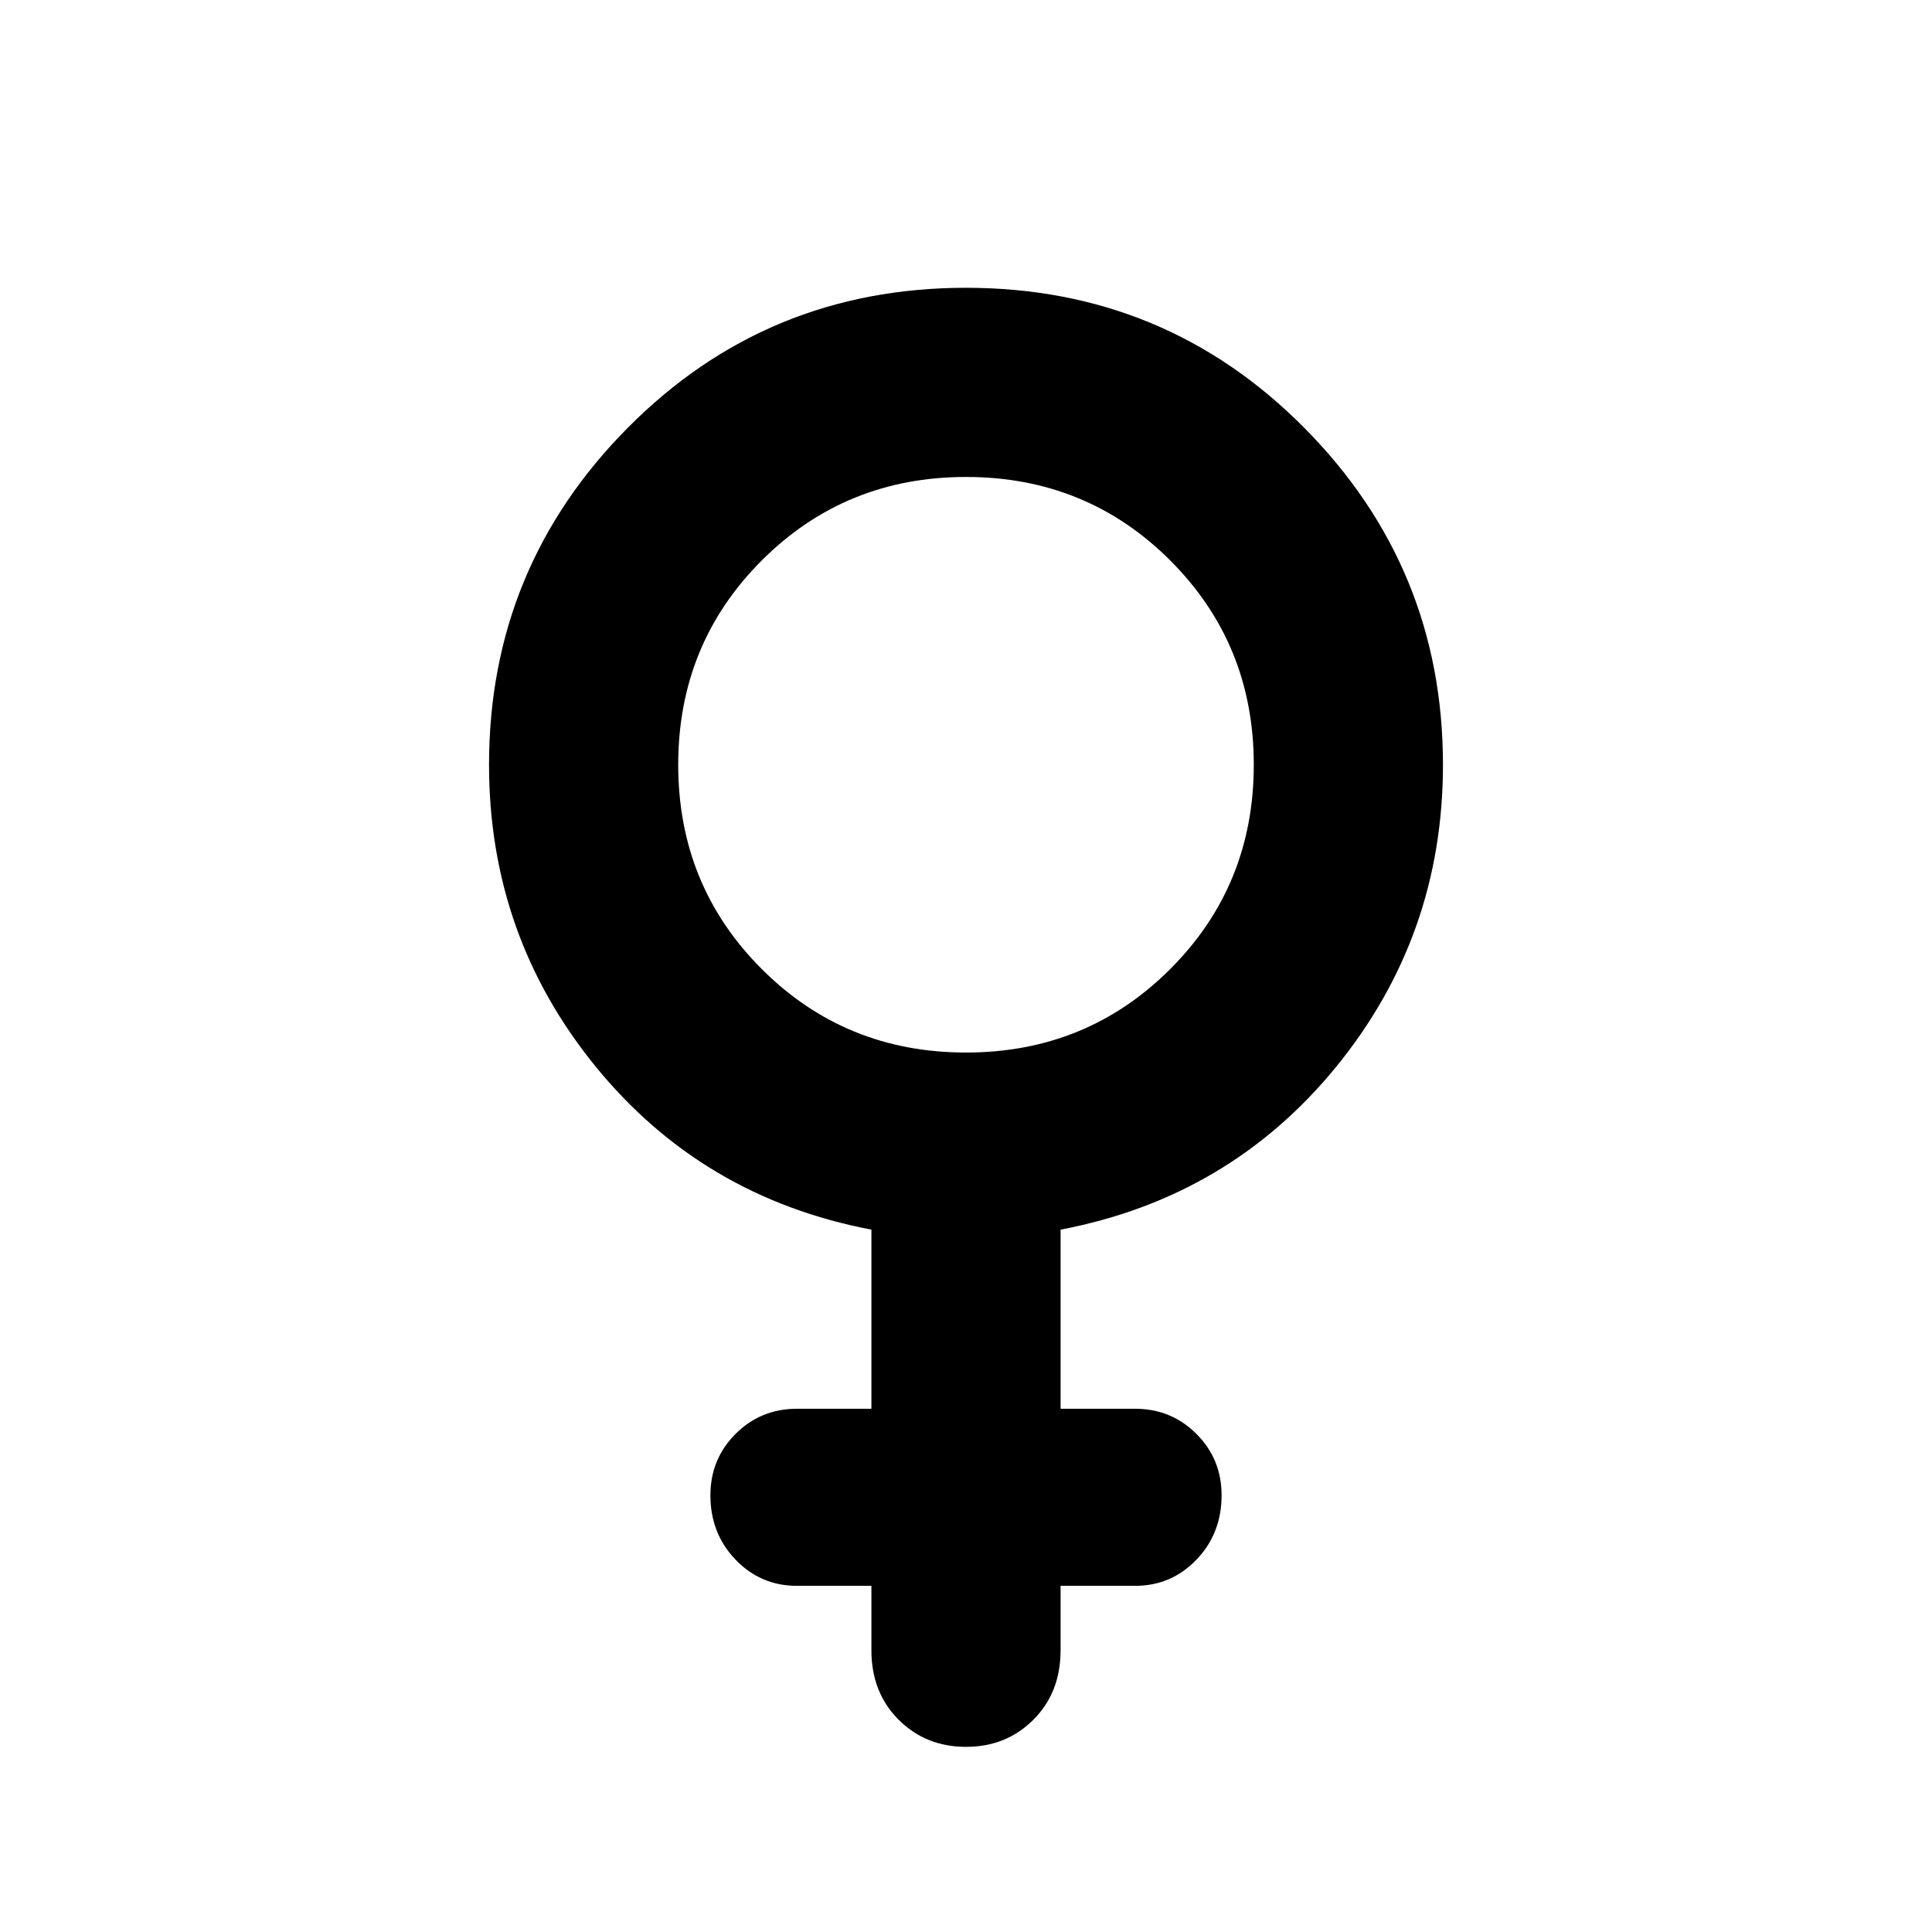 <svg xmlns="http://www.w3.org/2000/svg" height="48" width="48"><path d="M21.65 30.55Q17.45 29.75 14.8 26.5Q12.15 23.25 12.15 19Q12.15 14.1 15.6 10.625Q19.05 7.15 24 7.15Q28.95 7.15 32.4 10.625Q35.85 14.1 35.85 19Q35.85 23.25 33.2 26.5Q30.55 29.75 26.35 30.55V35H28.2Q29.1 35 29.725 35.625Q30.35 36.25 30.35 37.15Q30.35 38.1 29.725 38.75Q29.1 39.4 28.2 39.4H26.35V41Q26.35 42.05 25.675 42.725Q25 43.4 24 43.4Q23 43.4 22.325 42.725Q21.65 42.05 21.65 41V39.4H19.8Q18.9 39.4 18.275 38.75Q17.65 38.1 17.65 37.15Q17.65 36.25 18.275 35.625Q18.9 35 19.8 35H21.65ZM24 26.15Q27 26.15 29.075 24.075Q31.15 22 31.15 19Q31.15 16 29.075 13.925Q27 11.85 24 11.85Q21 11.85 18.925 13.925Q16.85 16 16.85 19Q16.85 22 18.925 24.075Q21 26.15 24 26.15Z"/></svg>